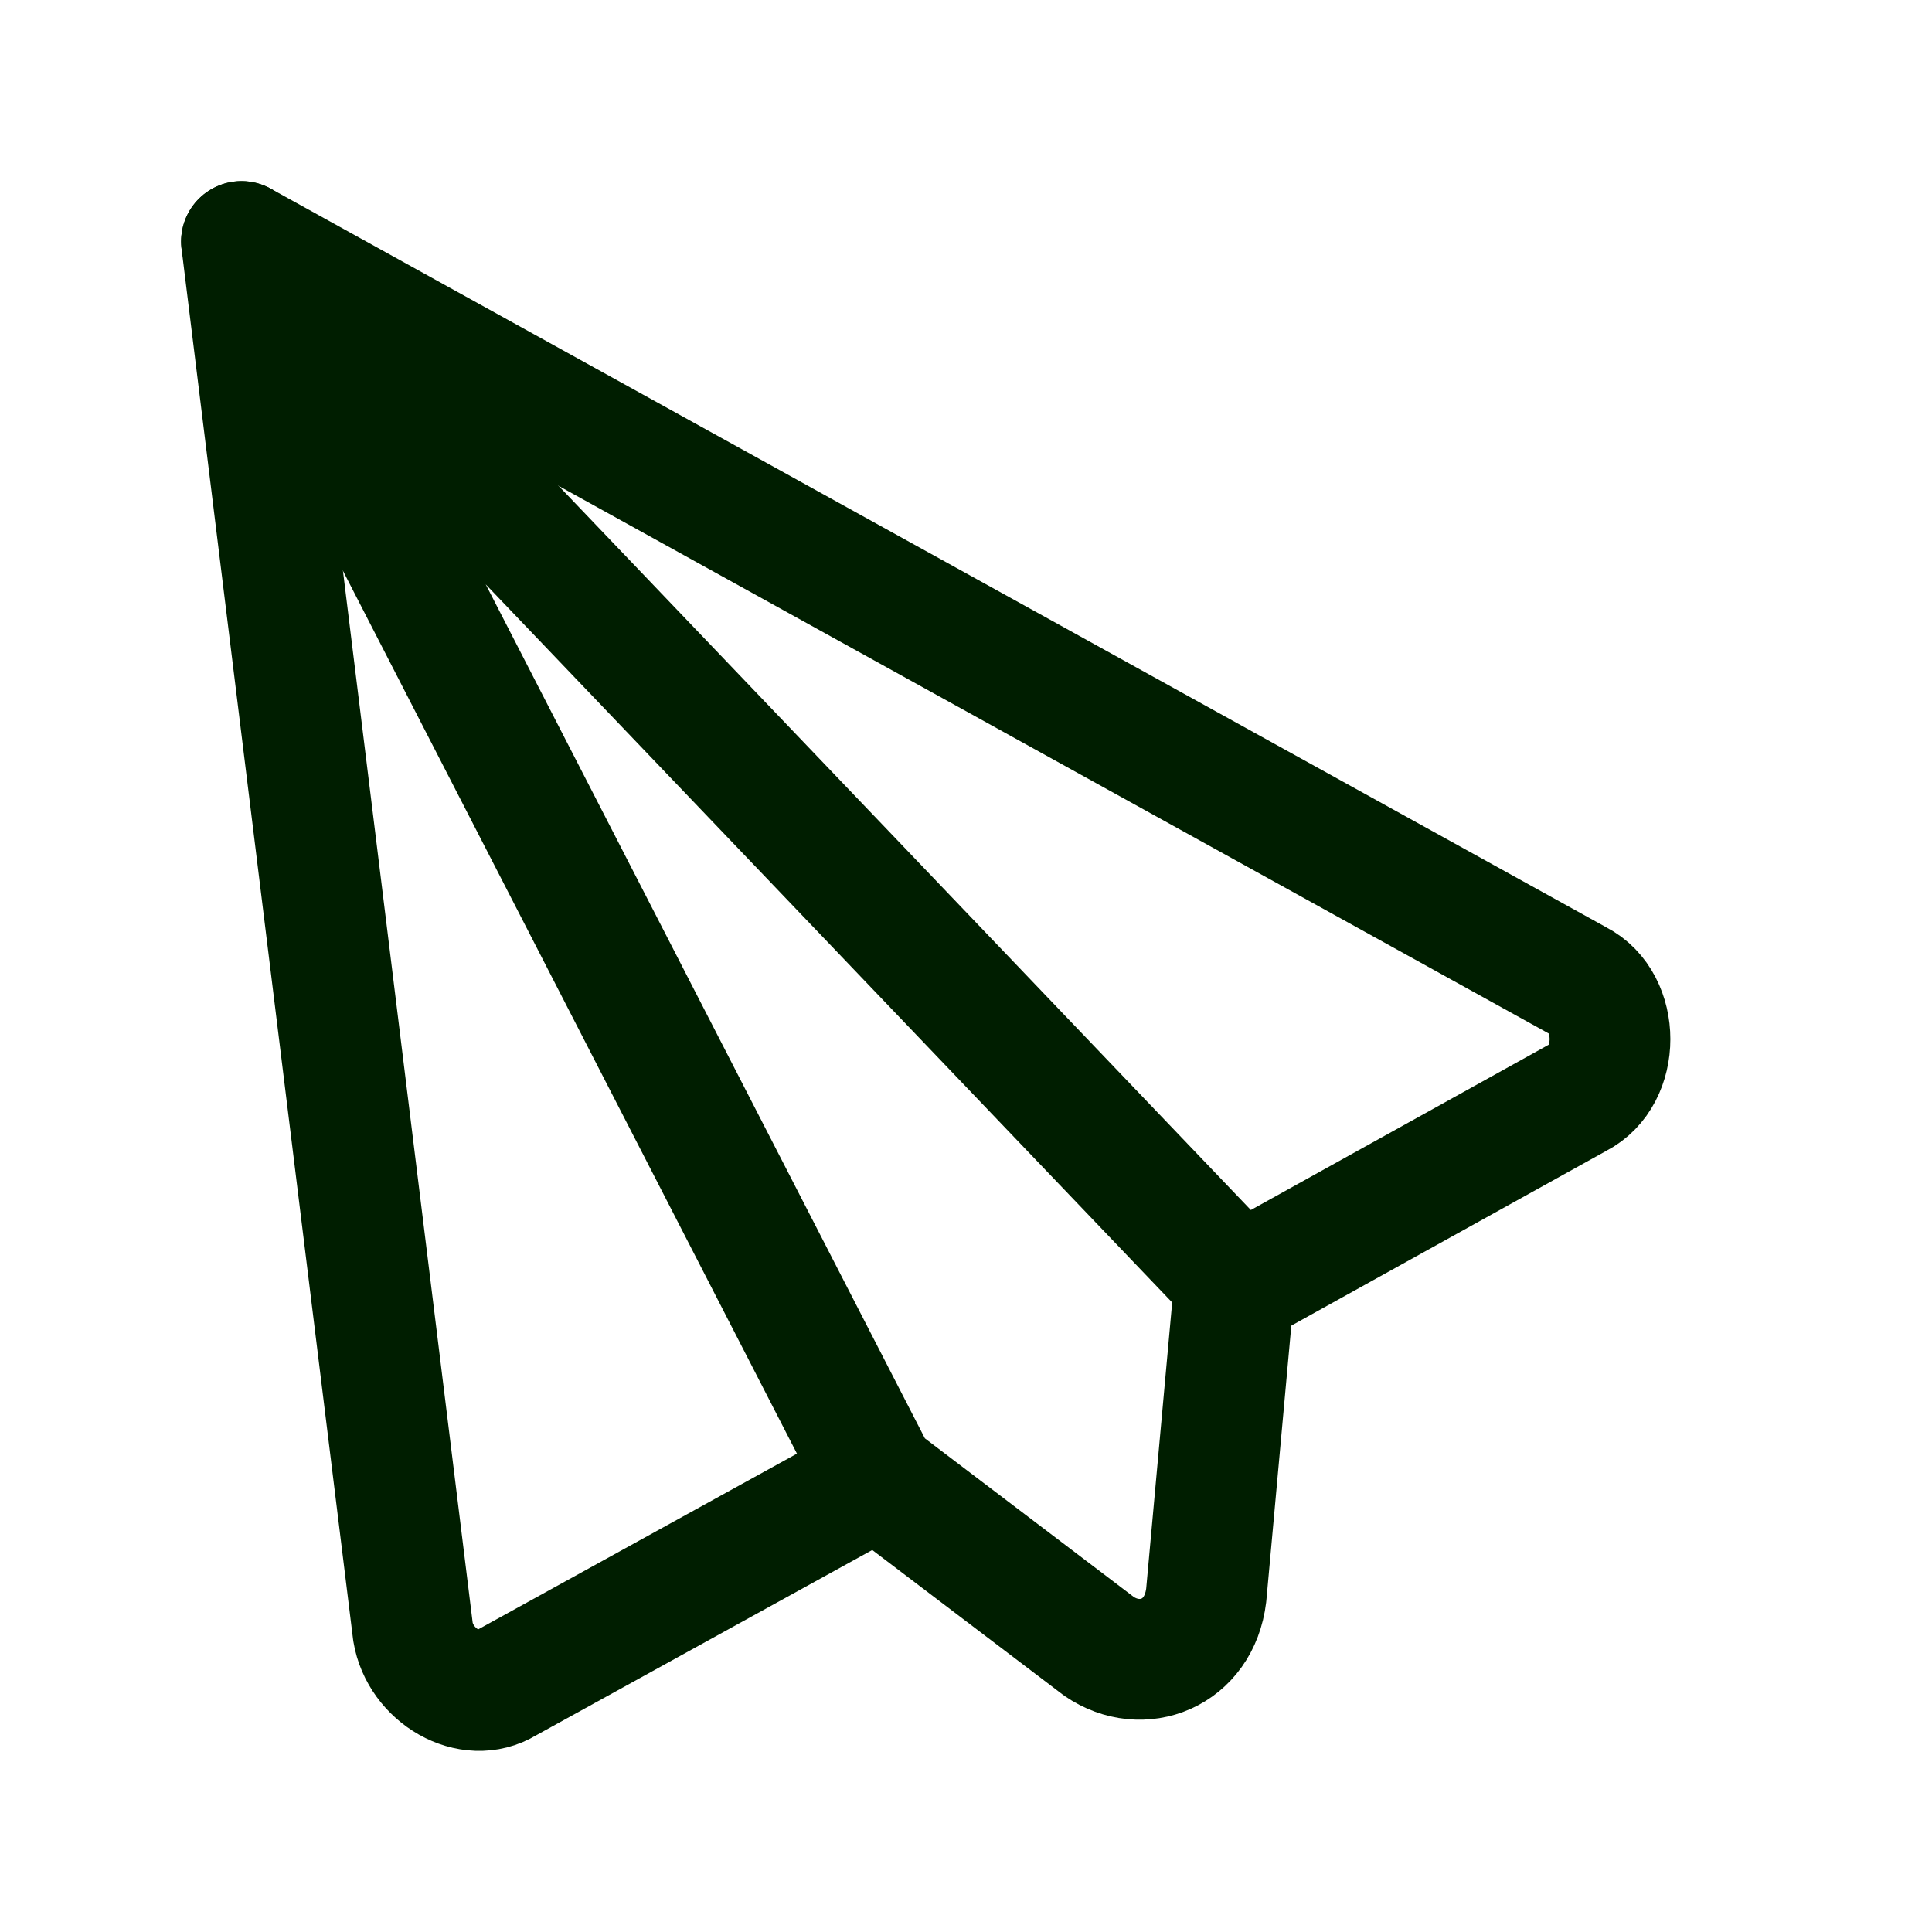 <svg xmlns="http://www.w3.org/2000/svg" fill="none" aria-hidden="true" viewBox="0 0 24 24" role="img"><path vector-effect="non-scaling-stroke" stroke="#001e00" stroke-linecap="round" stroke-linejoin="round" stroke-miterlimit="10" stroke-width="1.5" d="M15.34 15.999l4.26-2.364c.533-.272.533-1.181 0-1.454L3 3l2.13 17.271c.09.545.71.909 1.155.636l4.616-2.545"/><path vector-effect="non-scaling-stroke" stroke="#001e00" stroke-linecap="round" stroke-linejoin="round" stroke-miterlimit="10" stroke-width="1.5" d="M10.9 18.362l2.753 2.09c.532.364 1.243.092 1.331-.636l.355-3.908L3 3l7.9 15.362z"/></svg>